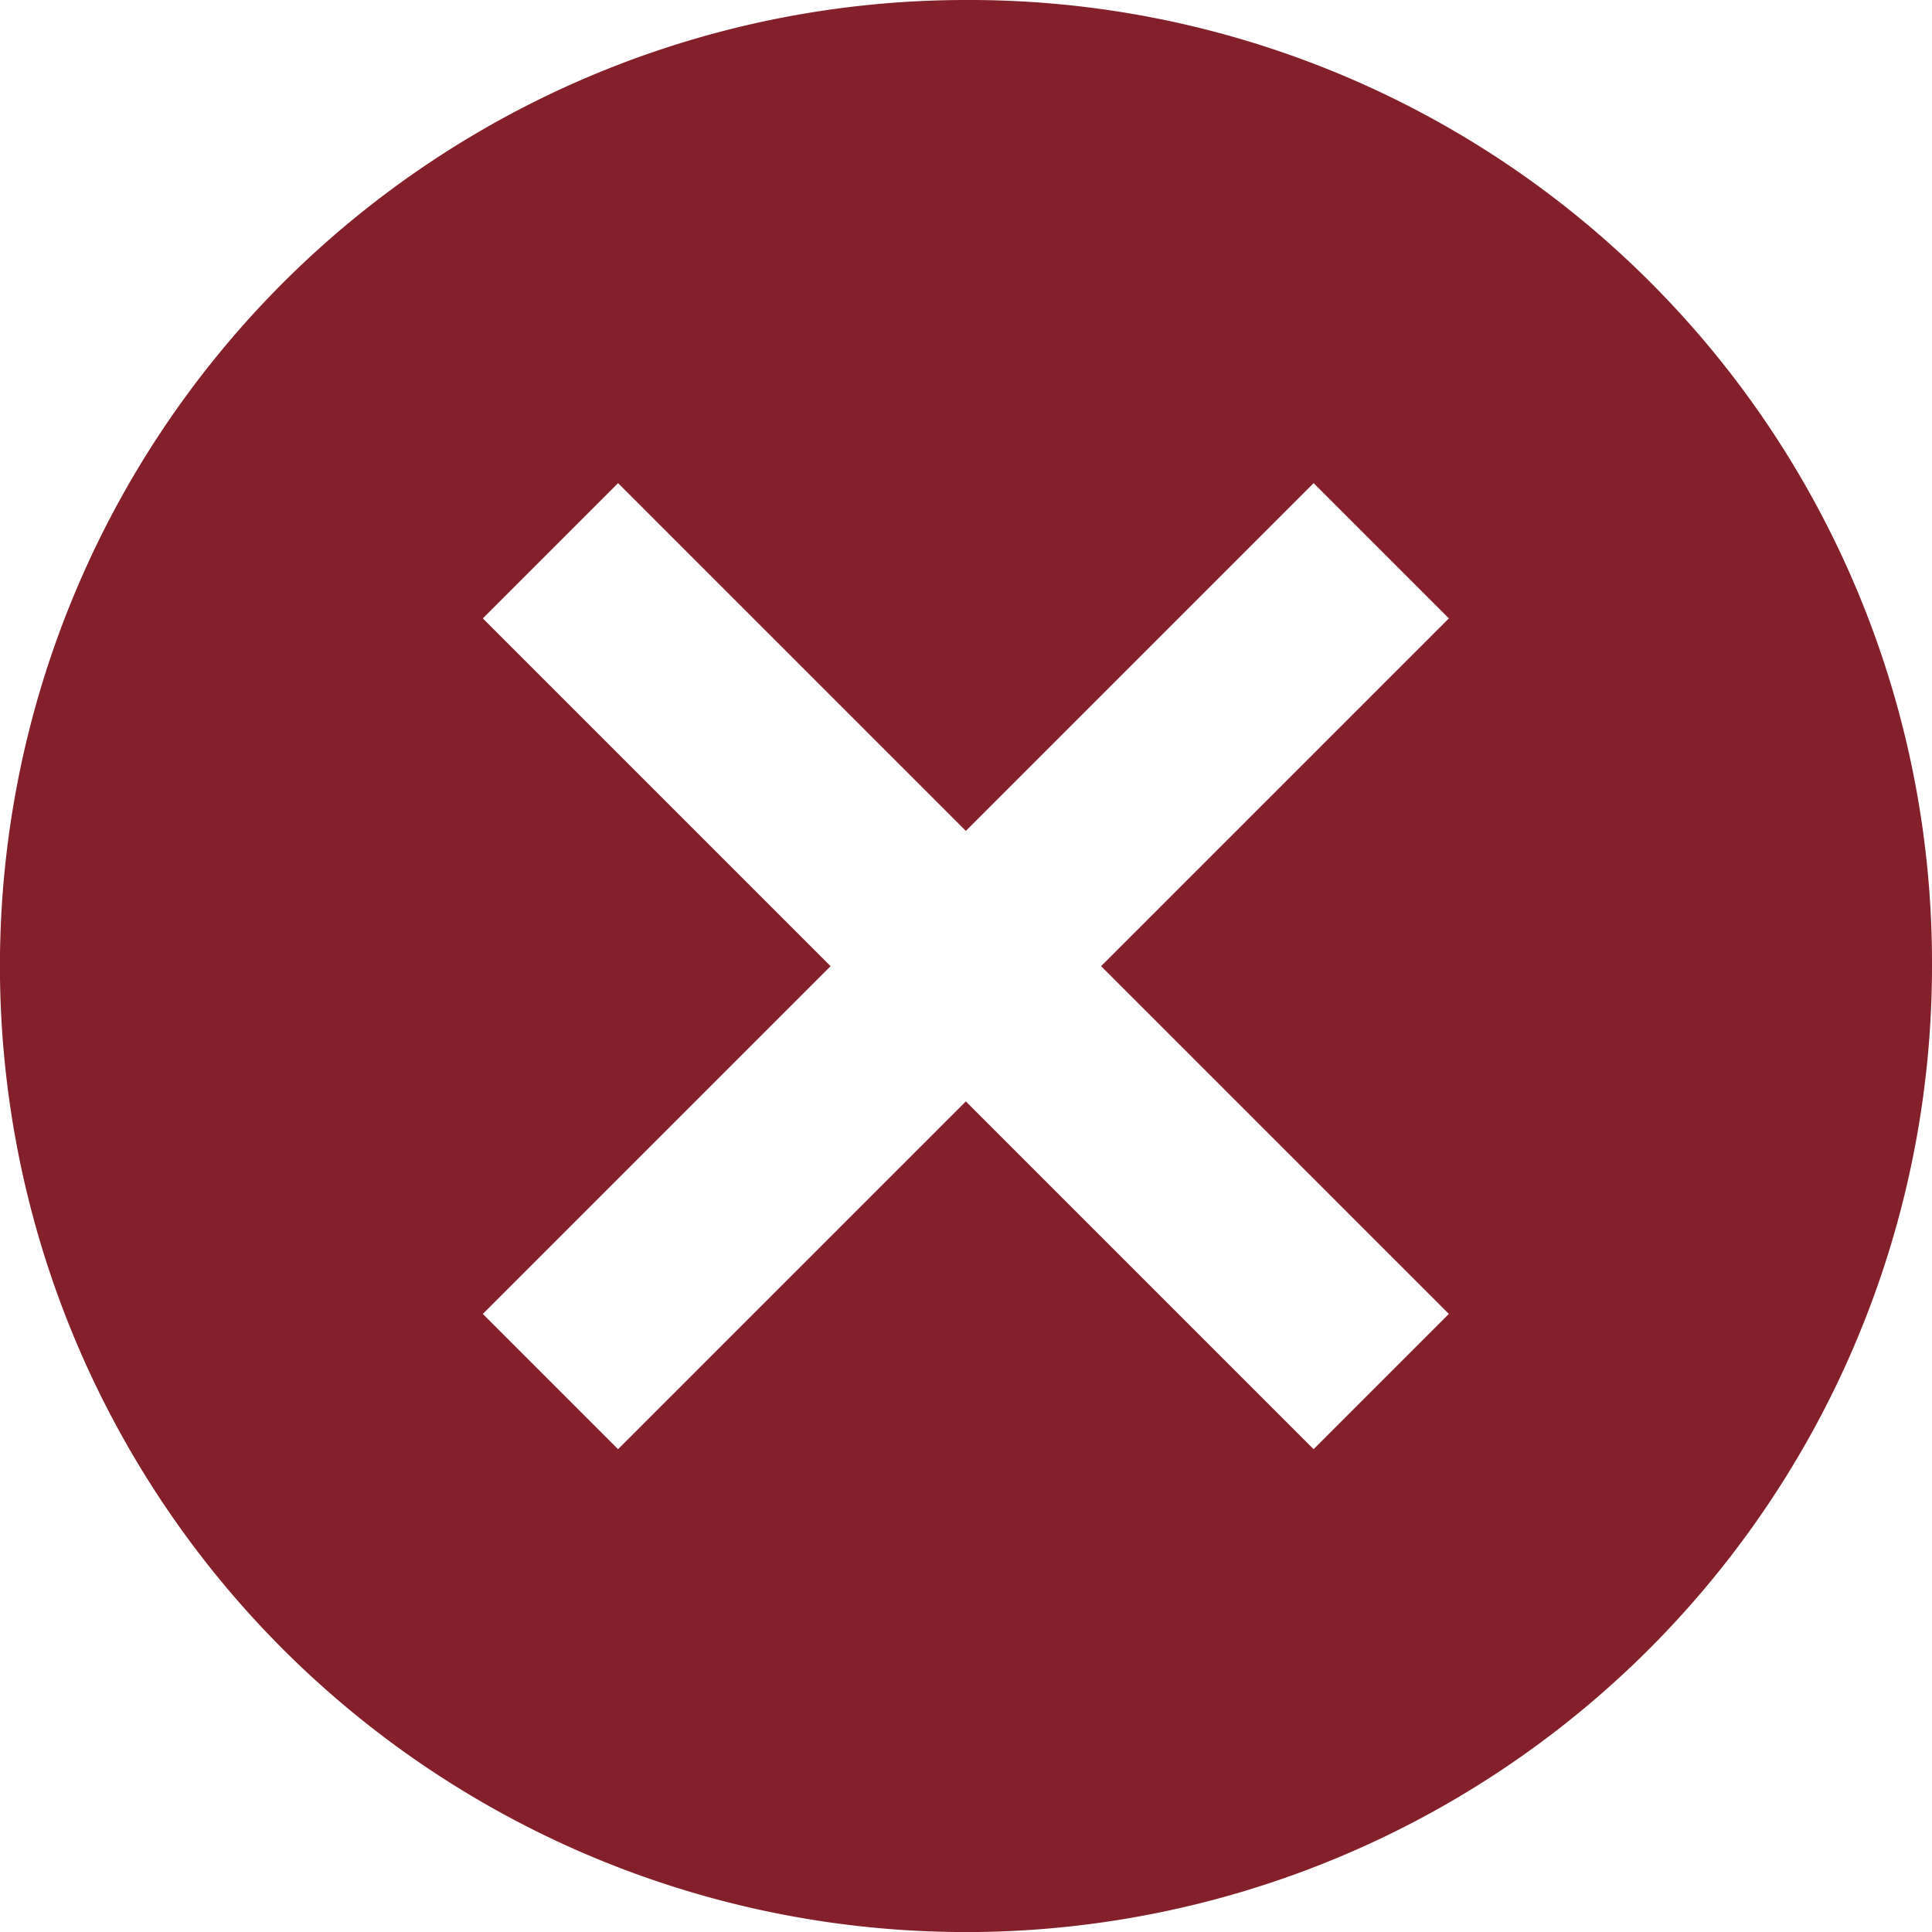<svg xmlns="http://www.w3.org/2000/svg" width="32.055" height="32.056" viewBox="0 0 32.055 32.056">
  <path id="Icon_ionic-md-close-circle" data-name="Icon ionic-md-close-circle" d="M19.4,3.375A16.028,16.028,0,1,0,35.43,19.4,15.972,15.972,0,0,0,19.4,3.375Zm8.014,21.8-2.244,2.244-5.77-5.77-5.77,5.77-2.244-2.244,5.77-5.77-5.77-5.77,2.244-2.244,5.77,5.77,5.77-5.77,2.244,2.244-5.77,5.77Z" transform="translate(-3.375 -3.375)" fill="#842029"/>
</svg>
